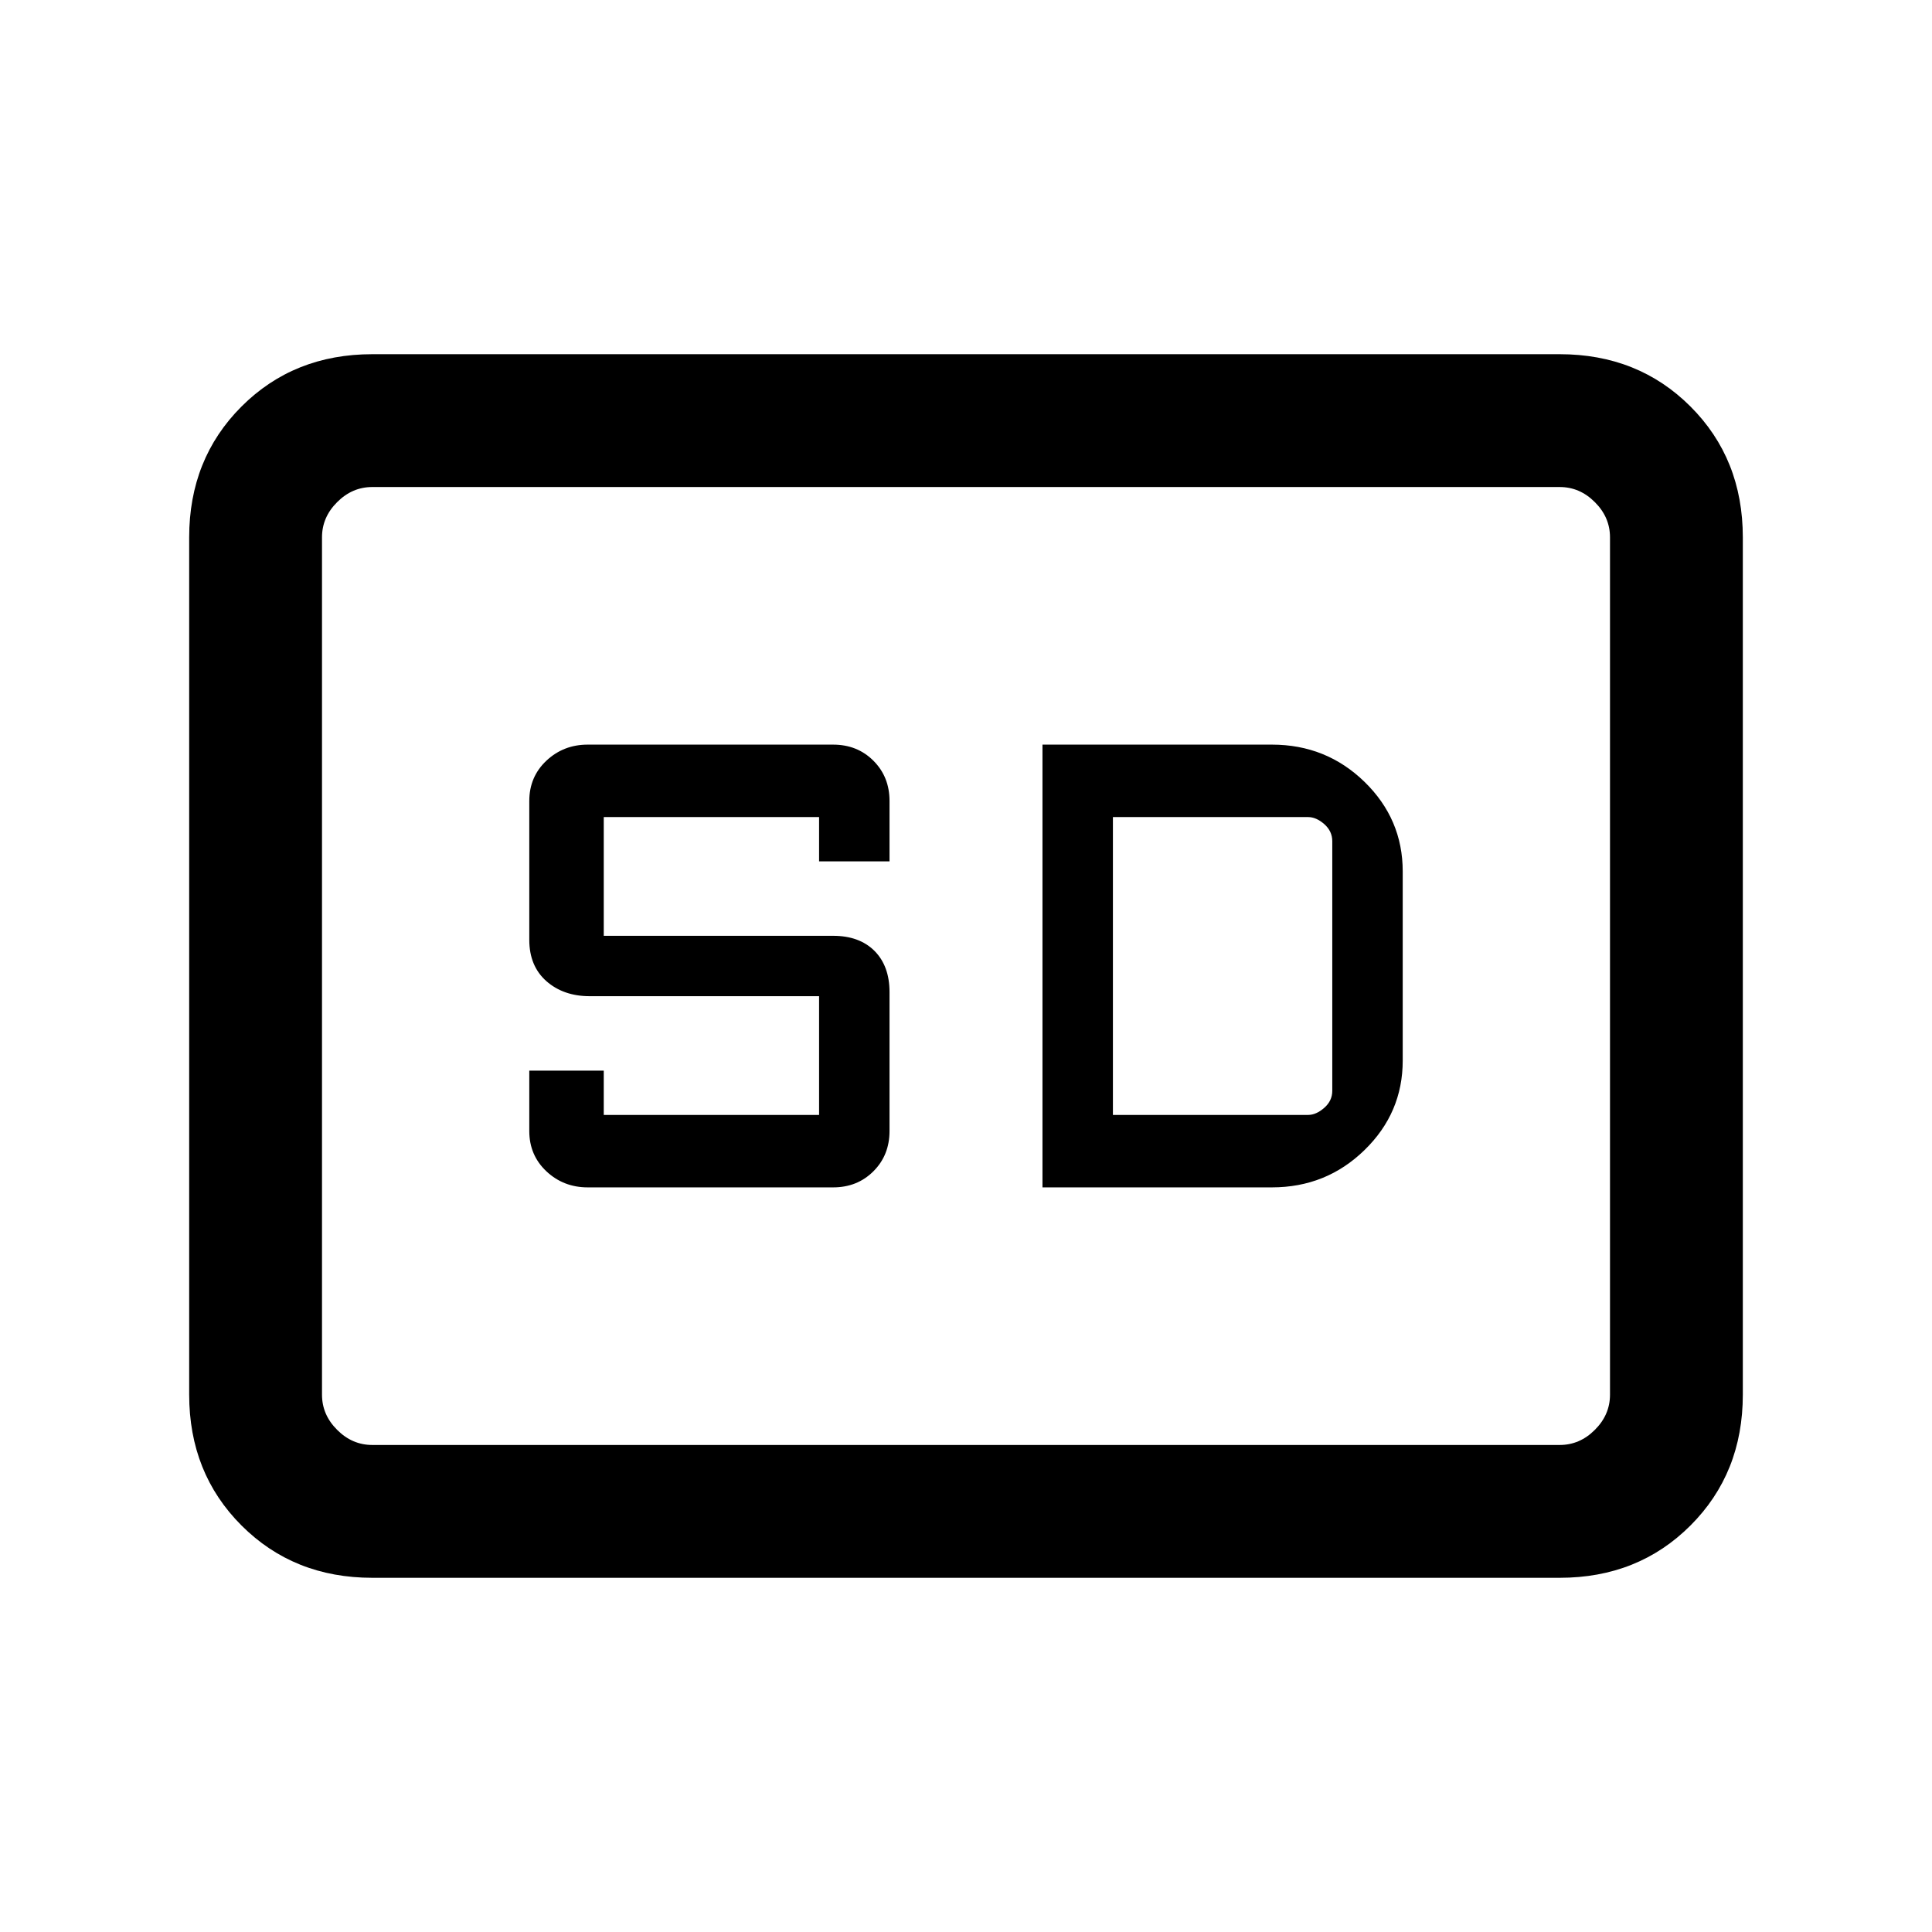 <svg xmlns="http://www.w3.org/2000/svg" height="24" width="24"><path d="M7.3 14.75h3.05q.3 0 .5-.2t.2-.5v-1.725q0-.325-.187-.513-.188-.187-.513-.187H7.5V10.15h2.675v.55h.875v-.75q0-.3-.2-.5t-.5-.2H7.3q-.3 0-.513.2-.212.2-.212.5v1.725q0 .325.212.513.213.187.538.187h2.85v1.475H7.5v-.55h-.925v.75q0 .3.212.5.213.2.513.2Zm5.65 0h2.85q.675 0 1.15-.463.475-.462.475-1.112v-2.35q0-.65-.475-1.113-.475-.462-1.15-.462h-2.85Zm.875-.9v-3.7h2.425q.1 0 .2.087.1.088.1.213v3.1q0 .125-.1.212-.1.088-.2.088Zm-9.2 5.75q-.975 0-1.625-.65t-.65-1.625V6.675q0-.975.65-1.625t1.625-.65h14.75q.975 0 1.625.65t.65 1.625v10.65q0 .975-.65 1.625t-1.625.65ZM4 6.05v11.9-11.9Zm15.375 11.9q.25 0 .437-.188.188-.187.188-.437V6.675q0-.25-.188-.437-.187-.188-.437-.188H4.625q-.25 0-.437.188Q4 6.425 4 6.675v10.65q0 .25.188.437.187.188.437.188Z"/></svg>
